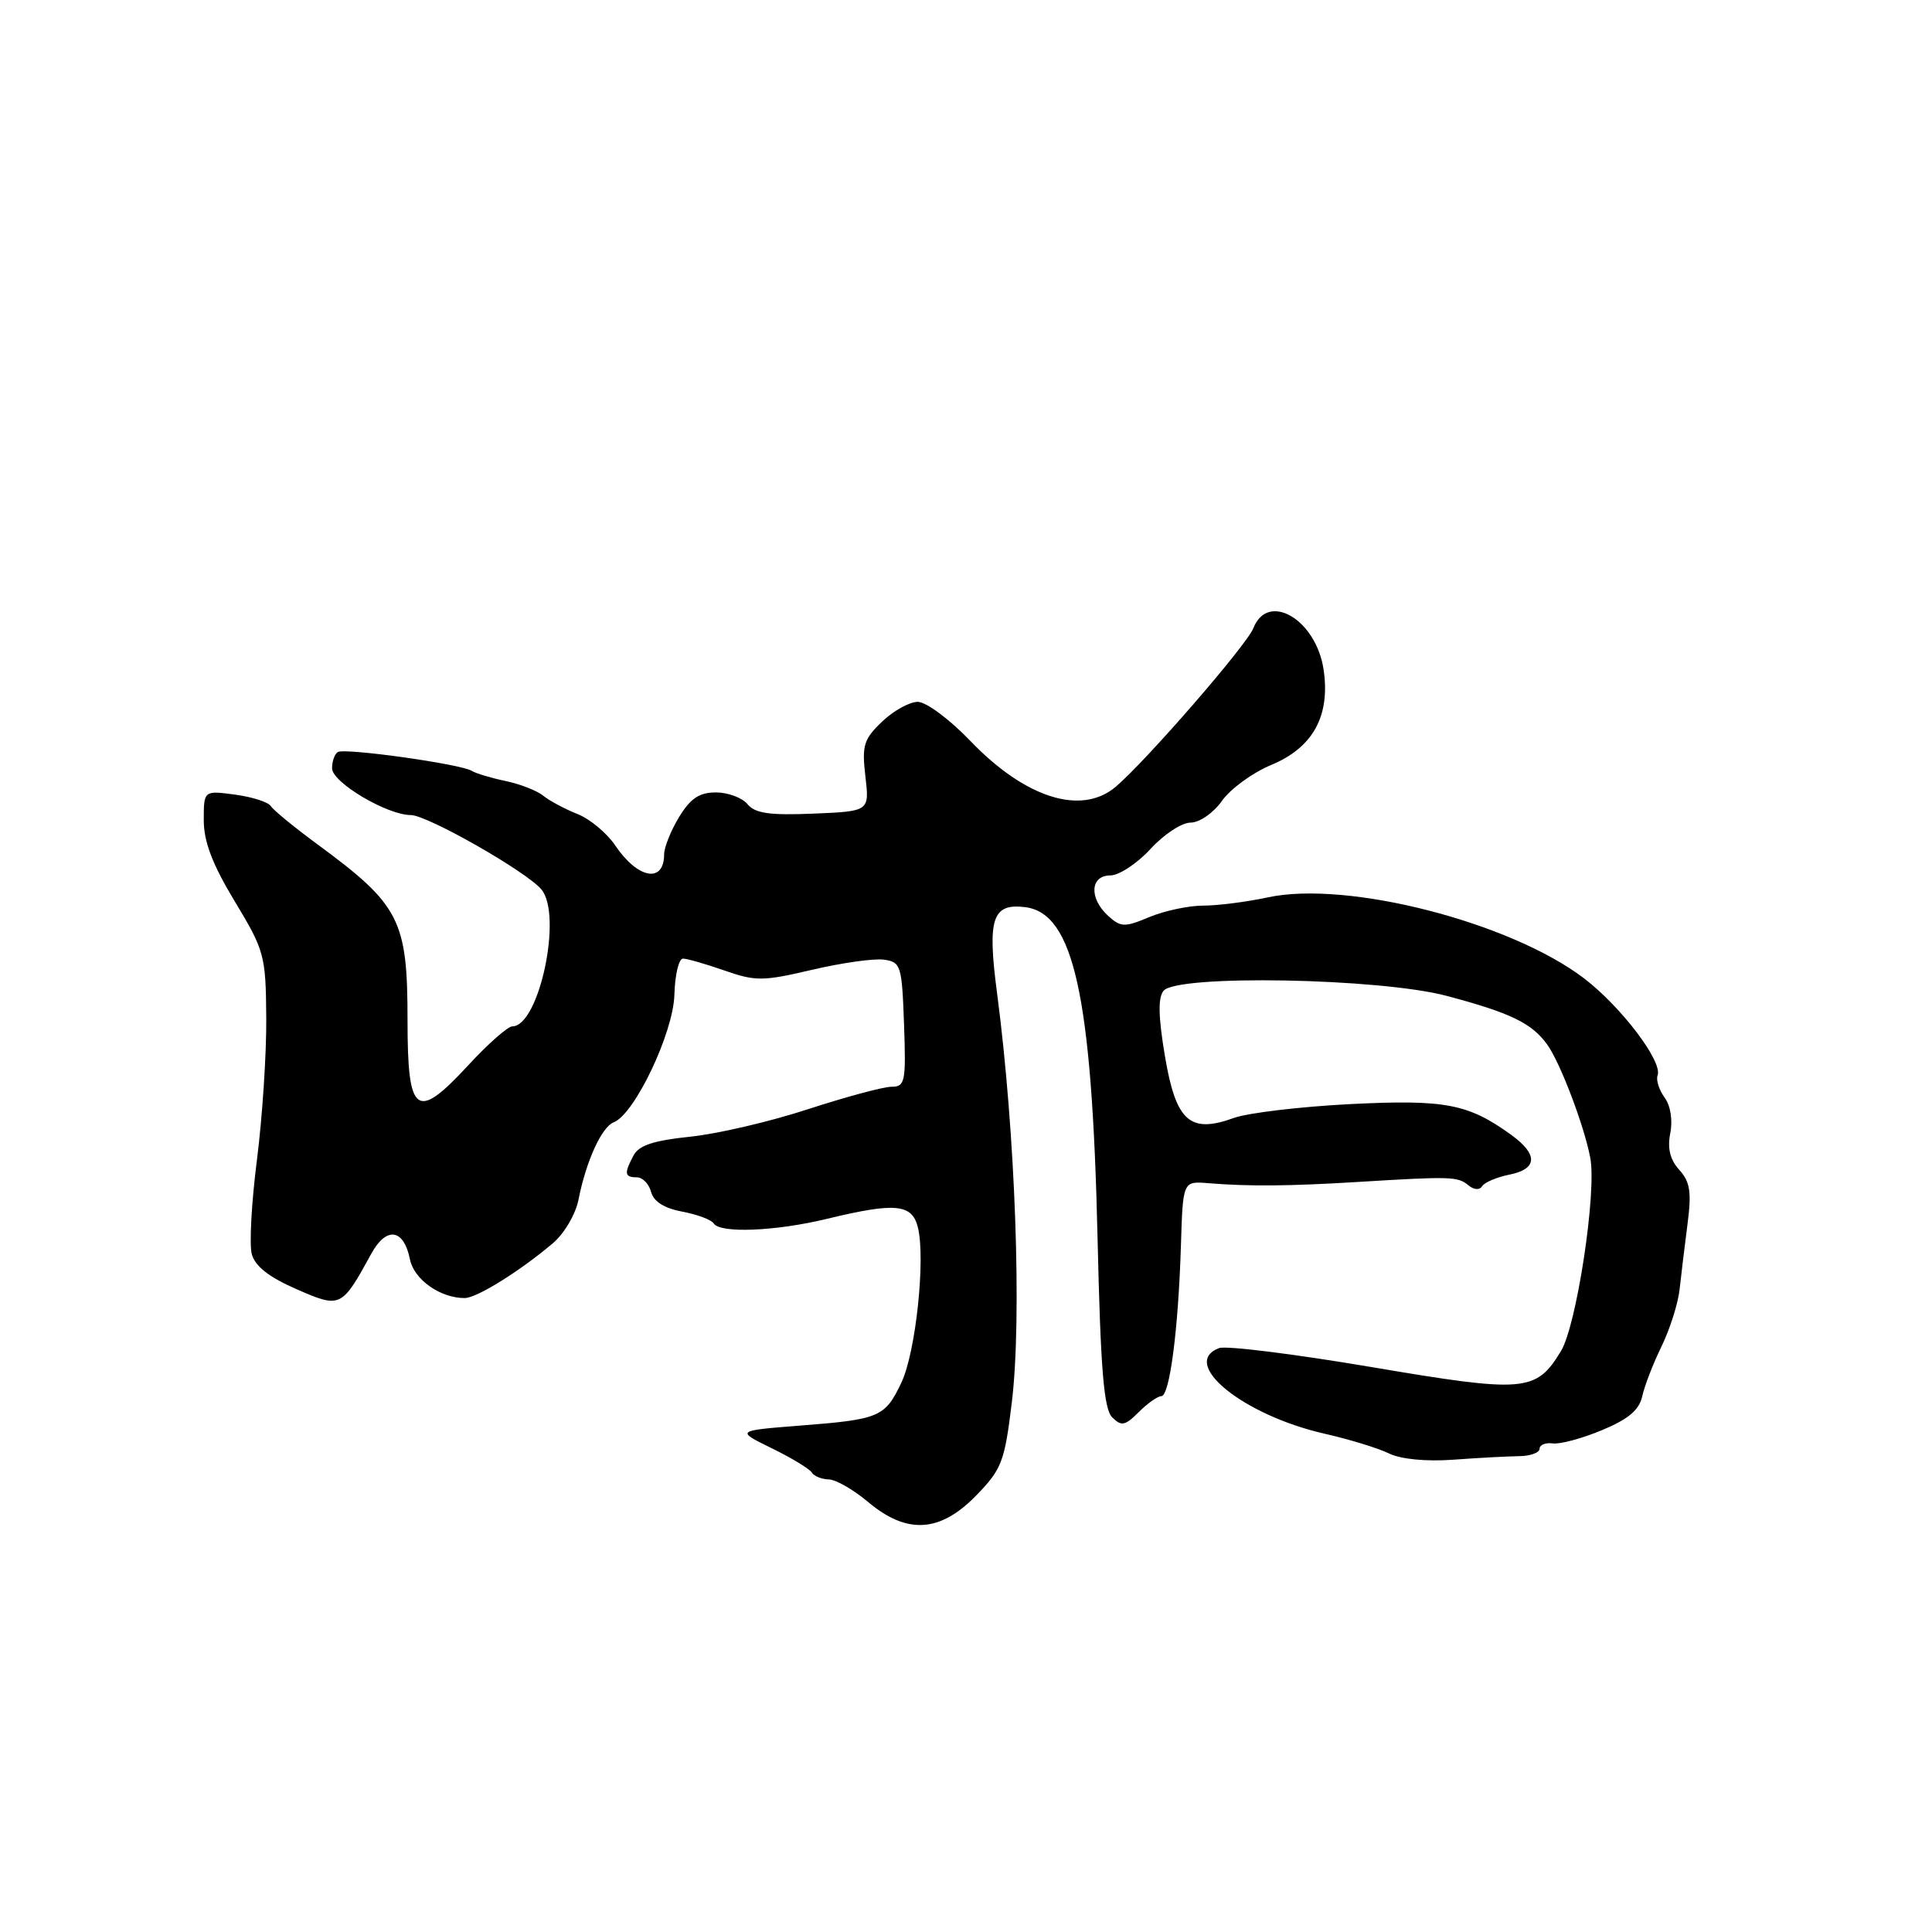 <?xml version="1.0" encoding="UTF-8" standalone="no"?>
<!DOCTYPE svg PUBLIC "-//W3C//DTD SVG 1.1//EN" "http://www.w3.org/Graphics/SVG/1.1/DTD/svg11.dtd" >
<svg xmlns="http://www.w3.org/2000/svg" xmlns:xlink="http://www.w3.org/1999/xlink" version="1.1" viewBox="0 0 256 256">
 <g >
 <path fill="currentColor"
d=" M 129.31 198.20 C 132.74 194.68 133.11 193.73 134.07 185.83 C 135.43 174.71 134.55 150.10 132.12 131.63 C 130.81 121.72 131.47 119.67 135.82 120.20 C 142.28 120.98 144.69 131.91 145.43 163.94 C 145.83 181.45 146.26 186.69 147.37 187.80 C 148.59 189.02 149.07 188.93 150.89 187.11 C 152.05 185.95 153.40 185.00 153.88 185.00 C 154.99 185.00 156.14 176.14 156.48 165.00 C 156.74 156.50 156.74 156.50 160.12 156.78 C 165.52 157.22 170.90 157.17 180.00 156.61 C 192.25 155.86 193.16 155.89 194.56 157.05 C 195.30 157.67 196.06 157.72 196.39 157.18 C 196.70 156.67 198.32 155.99 199.98 155.65 C 203.74 154.90 203.84 152.98 200.25 150.38 C 194.54 146.25 191.52 145.67 178.88 146.30 C 172.29 146.64 165.38 147.46 163.51 148.13 C 157.66 150.25 155.82 148.60 154.36 139.95 C 153.48 134.71 153.43 132.19 154.18 131.28 C 155.98 129.11 182.82 129.60 191.70 131.96 C 200.15 134.21 202.95 135.56 205.00 138.39 C 206.72 140.76 209.90 149.11 210.72 153.42 C 211.59 157.97 208.91 175.61 206.84 179.02 C 203.53 184.47 202.07 184.59 181.65 181.13 C 171.48 179.41 162.43 178.28 161.53 178.63 C 156.26 180.65 164.70 187.51 175.50 189.97 C 178.80 190.72 182.65 191.90 184.05 192.59 C 185.60 193.35 188.94 193.68 192.55 193.42 C 195.82 193.18 199.74 192.97 201.25 192.95 C 202.76 192.94 204.00 192.49 204.00 191.97 C 204.00 191.45 204.79 191.13 205.75 191.26 C 206.71 191.39 209.65 190.60 212.28 189.50 C 215.78 188.04 217.21 186.83 217.61 185.00 C 217.91 183.62 219.06 180.65 220.17 178.39 C 221.27 176.12 222.34 172.75 222.55 170.89 C 222.75 169.02 223.23 165.13 223.60 162.23 C 224.16 157.95 223.95 156.60 222.51 155.01 C 221.29 153.66 220.92 152.16 221.32 150.15 C 221.66 148.43 221.36 146.50 220.56 145.42 C 219.83 144.41 219.41 143.09 219.64 142.49 C 220.34 140.68 214.80 133.38 209.90 129.64 C 200.10 122.18 178.54 116.65 168.02 118.90 C 165.21 119.51 161.33 120.00 159.42 120.00 C 157.50 120.00 154.31 120.68 152.31 121.51 C 149.02 122.89 148.52 122.88 146.84 121.36 C 144.29 119.04 144.44 116.00 147.12 116.00 C 148.28 116.00 150.67 114.42 152.44 112.50 C 154.20 110.57 156.59 109.00 157.75 109.00 C 158.94 109.00 160.77 107.73 161.93 106.10 C 163.06 104.51 165.99 102.38 168.42 101.37 C 173.98 99.07 176.30 94.85 175.38 88.71 C 174.39 82.07 167.99 78.32 166.07 83.25 C 165.21 85.46 151.87 100.83 147.84 104.25 C 143.29 108.11 135.84 105.76 128.55 98.15 C 125.83 95.31 122.71 93.00 121.61 93.00 C 120.51 93.00 118.38 94.18 116.87 95.63 C 114.44 97.96 114.19 98.78 114.67 102.88 C 115.21 107.50 115.21 107.50 107.78 107.81 C 101.99 108.05 100.06 107.78 99.05 106.56 C 98.34 105.70 96.45 105.00 94.86 105.00 C 92.67 105.00 91.49 105.79 89.99 108.25 C 88.90 110.04 88.01 112.26 88.00 113.19 C 88.00 117.10 84.50 116.46 81.51 112.01 C 80.41 110.38 78.16 108.51 76.51 107.86 C 74.85 107.20 72.83 106.12 72.00 105.45 C 71.17 104.77 68.92 103.89 67.00 103.49 C 65.08 103.09 63.05 102.48 62.50 102.14 C 61.08 101.24 45.68 99.08 44.76 99.65 C 44.34 99.91 44.00 100.88 44.00 101.81 C 44.00 103.67 51.31 108.01 54.44 108.00 C 56.62 108.00 69.82 115.52 71.75 117.87 C 74.57 121.29 71.43 136.00 67.88 136.00 C 67.29 136.00 64.66 138.32 62.04 141.16 C 55.15 148.61 54.00 147.76 54.00 135.19 C 54.00 121.88 53.00 119.92 42.00 111.83 C 38.98 109.61 36.23 107.35 35.89 106.82 C 35.56 106.28 33.42 105.60 31.14 105.29 C 27.00 104.74 27.00 104.74 27.00 108.68 C 27.00 111.53 28.14 114.52 31.11 119.44 C 35.05 125.97 35.22 126.60 35.28 134.87 C 35.32 139.62 34.76 148.07 34.05 153.66 C 33.33 159.25 33.02 164.87 33.36 166.16 C 33.78 167.77 35.61 169.21 39.24 170.80 C 45.14 173.38 45.25 173.33 49.20 166.12 C 51.20 162.47 53.51 162.81 54.32 166.87 C 54.86 169.55 58.33 172.00 61.57 172.00 C 63.16 172.00 68.83 168.48 73.23 164.76 C 74.75 163.48 76.26 160.92 76.65 158.98 C 77.65 153.88 79.73 149.32 81.32 148.71 C 84.09 147.64 89.20 136.91 89.36 131.83 C 89.43 129.17 89.95 127.01 90.50 127.02 C 91.05 127.02 93.53 127.74 96.00 128.60 C 100.12 130.04 101.10 130.03 107.62 128.50 C 111.54 127.58 115.81 126.98 117.12 127.16 C 119.38 127.48 119.51 127.92 119.79 135.75 C 120.06 143.36 119.93 144.00 118.13 144.00 C 117.06 144.00 112.09 145.34 107.08 146.97 C 102.08 148.61 95.05 150.25 91.45 150.62 C 86.66 151.11 84.66 151.76 83.96 153.08 C 82.67 155.48 82.75 156.00 84.38 156.00 C 85.14 156.00 85.99 156.87 86.27 157.93 C 86.61 159.21 88.01 160.10 90.40 160.55 C 92.39 160.92 94.27 161.63 94.57 162.11 C 95.39 163.45 102.74 163.15 109.50 161.52 C 118.63 159.31 120.84 159.51 121.62 162.61 C 122.66 166.78 121.35 179.20 119.43 183.22 C 117.26 187.78 116.55 188.08 106.00 188.90 C 97.50 189.57 97.50 189.57 102.26 191.90 C 104.88 193.18 107.27 194.63 107.57 195.12 C 107.87 195.60 108.88 196.01 109.81 196.03 C 110.74 196.04 113.08 197.38 115.00 199.00 C 120.15 203.34 124.53 203.09 129.31 198.20 Z "/>
</g>
</svg>
